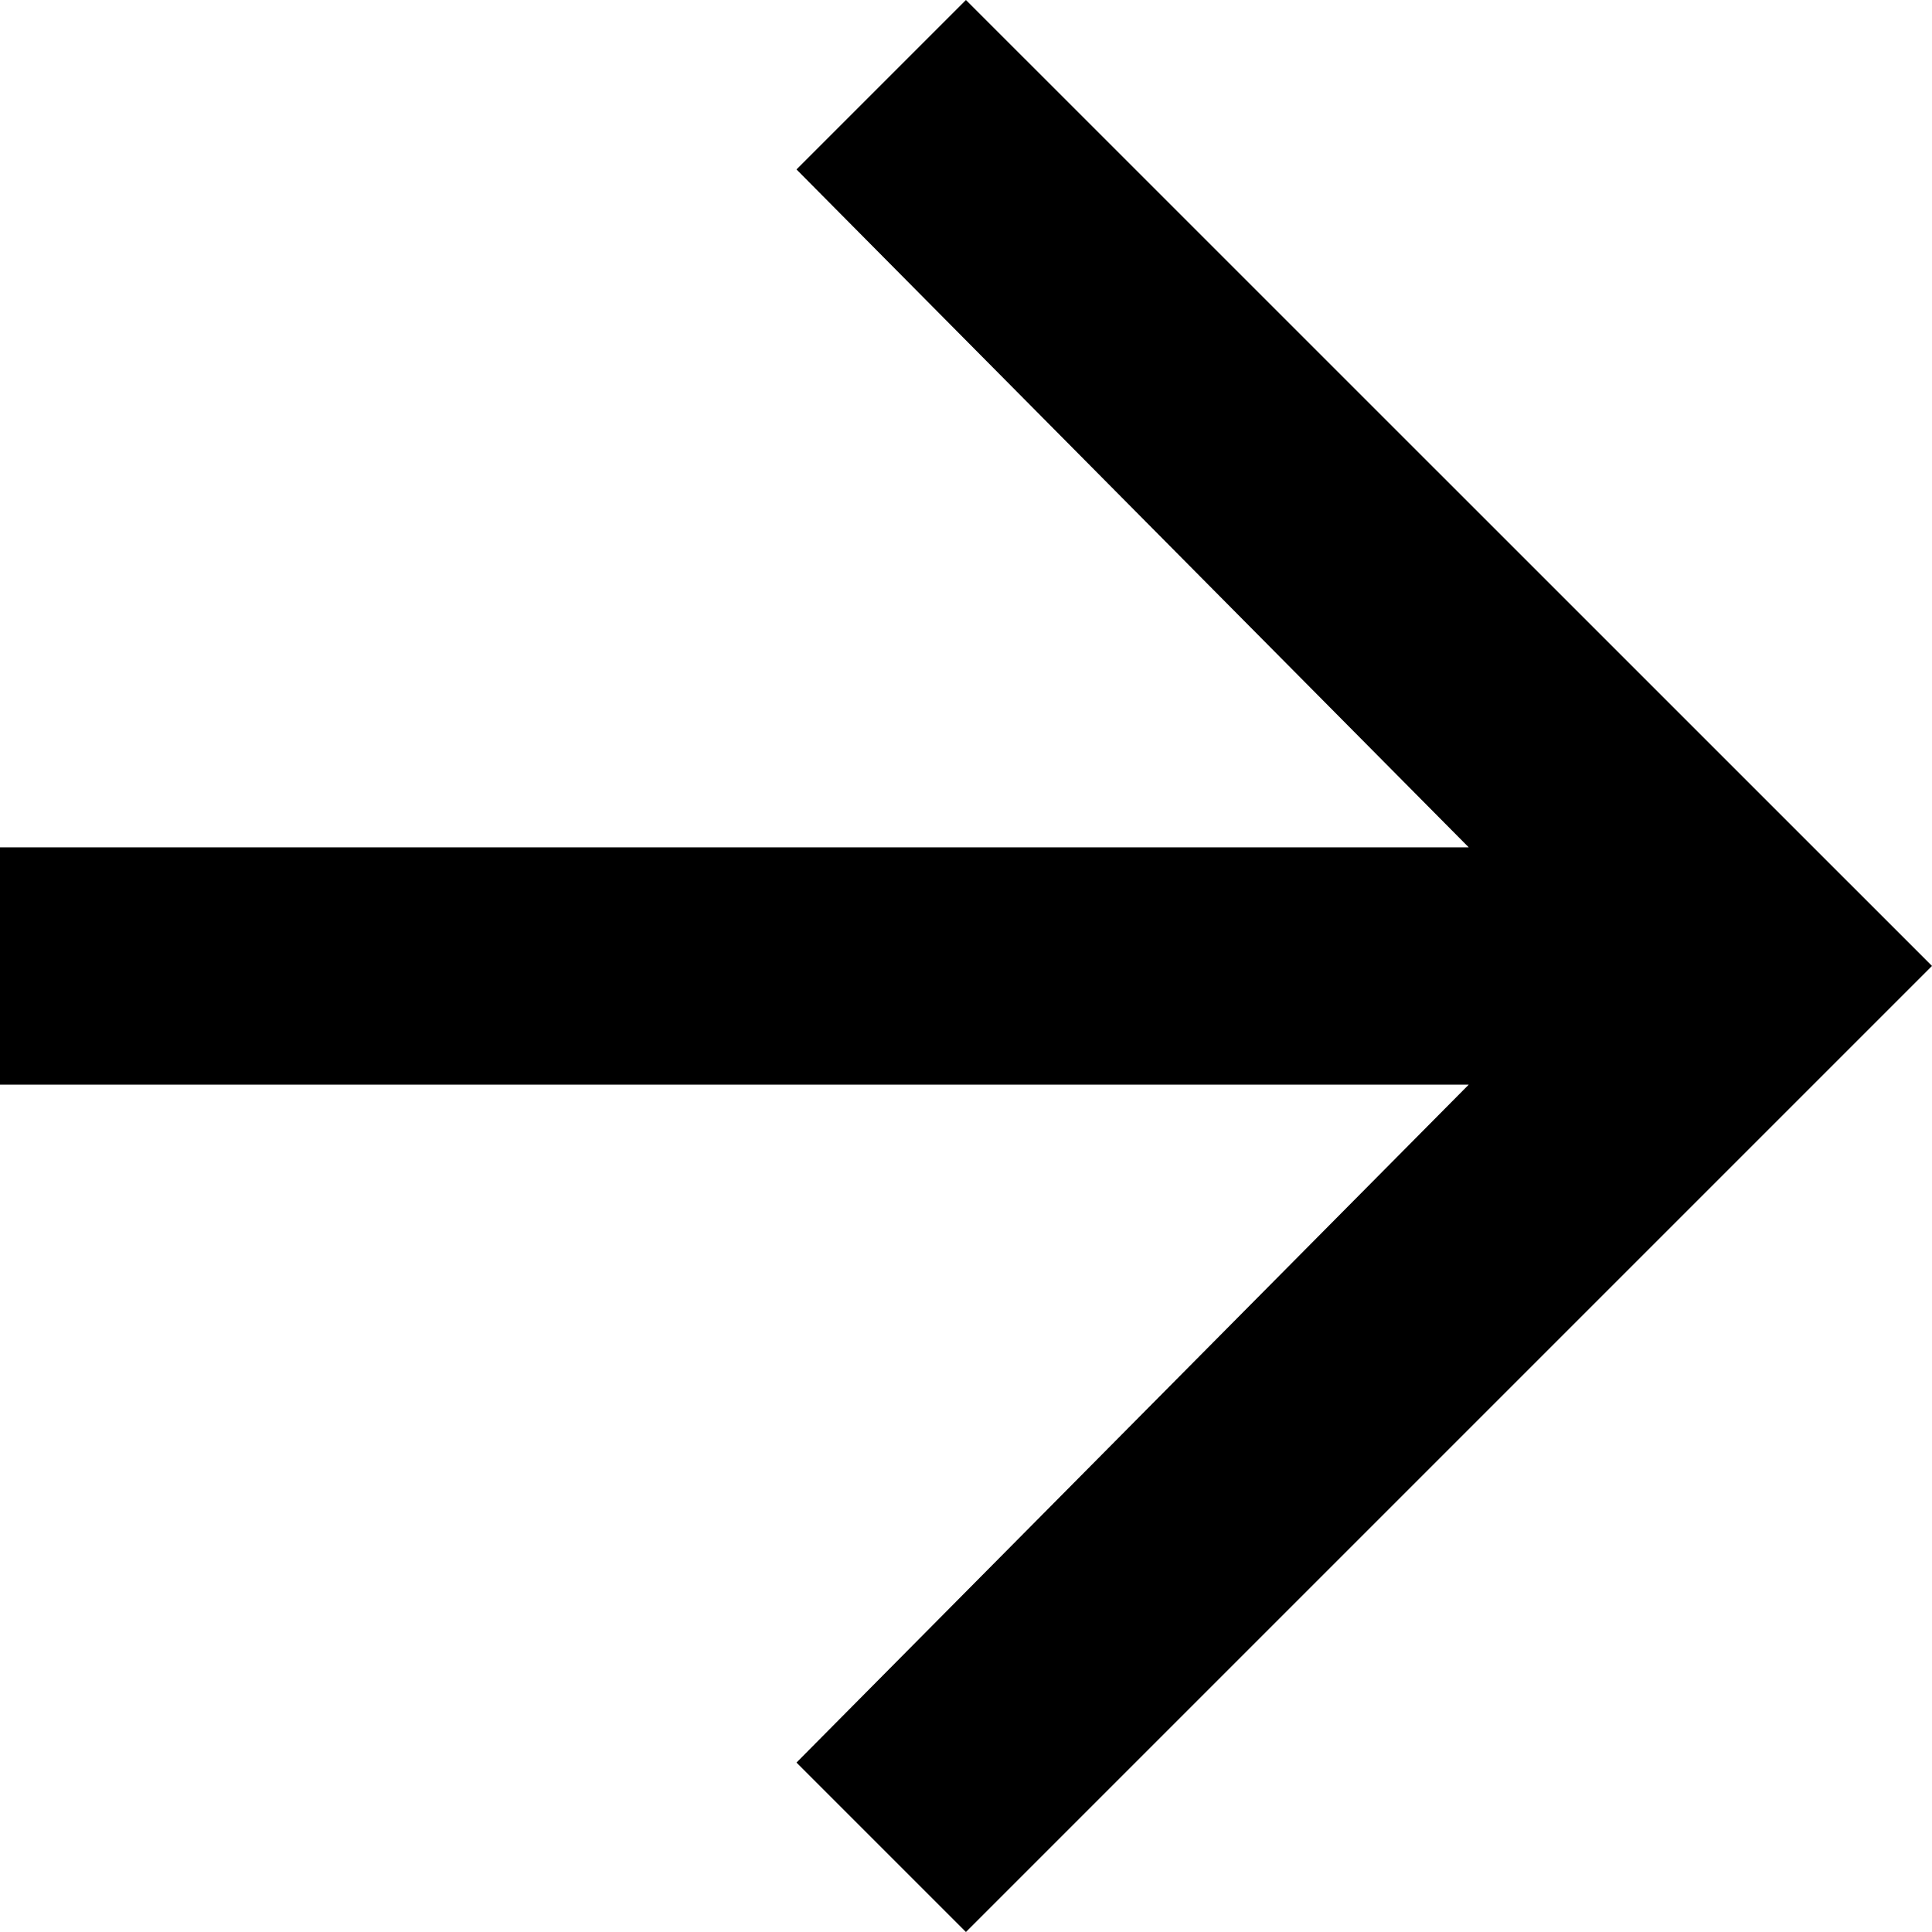 <svg xmlns="http://www.w3.org/2000/svg" width="16.031" height="16.031" viewBox="0 0 16.031 16.031">
    <polygon class="cls-1" points="6.609 1.406 12.187 7.031 0 7.031 0 9 12.187 9 6.609 14.625 8.015 16.031 16.031 8.015 8.015 0 6.609 1.406"/>
</svg>
